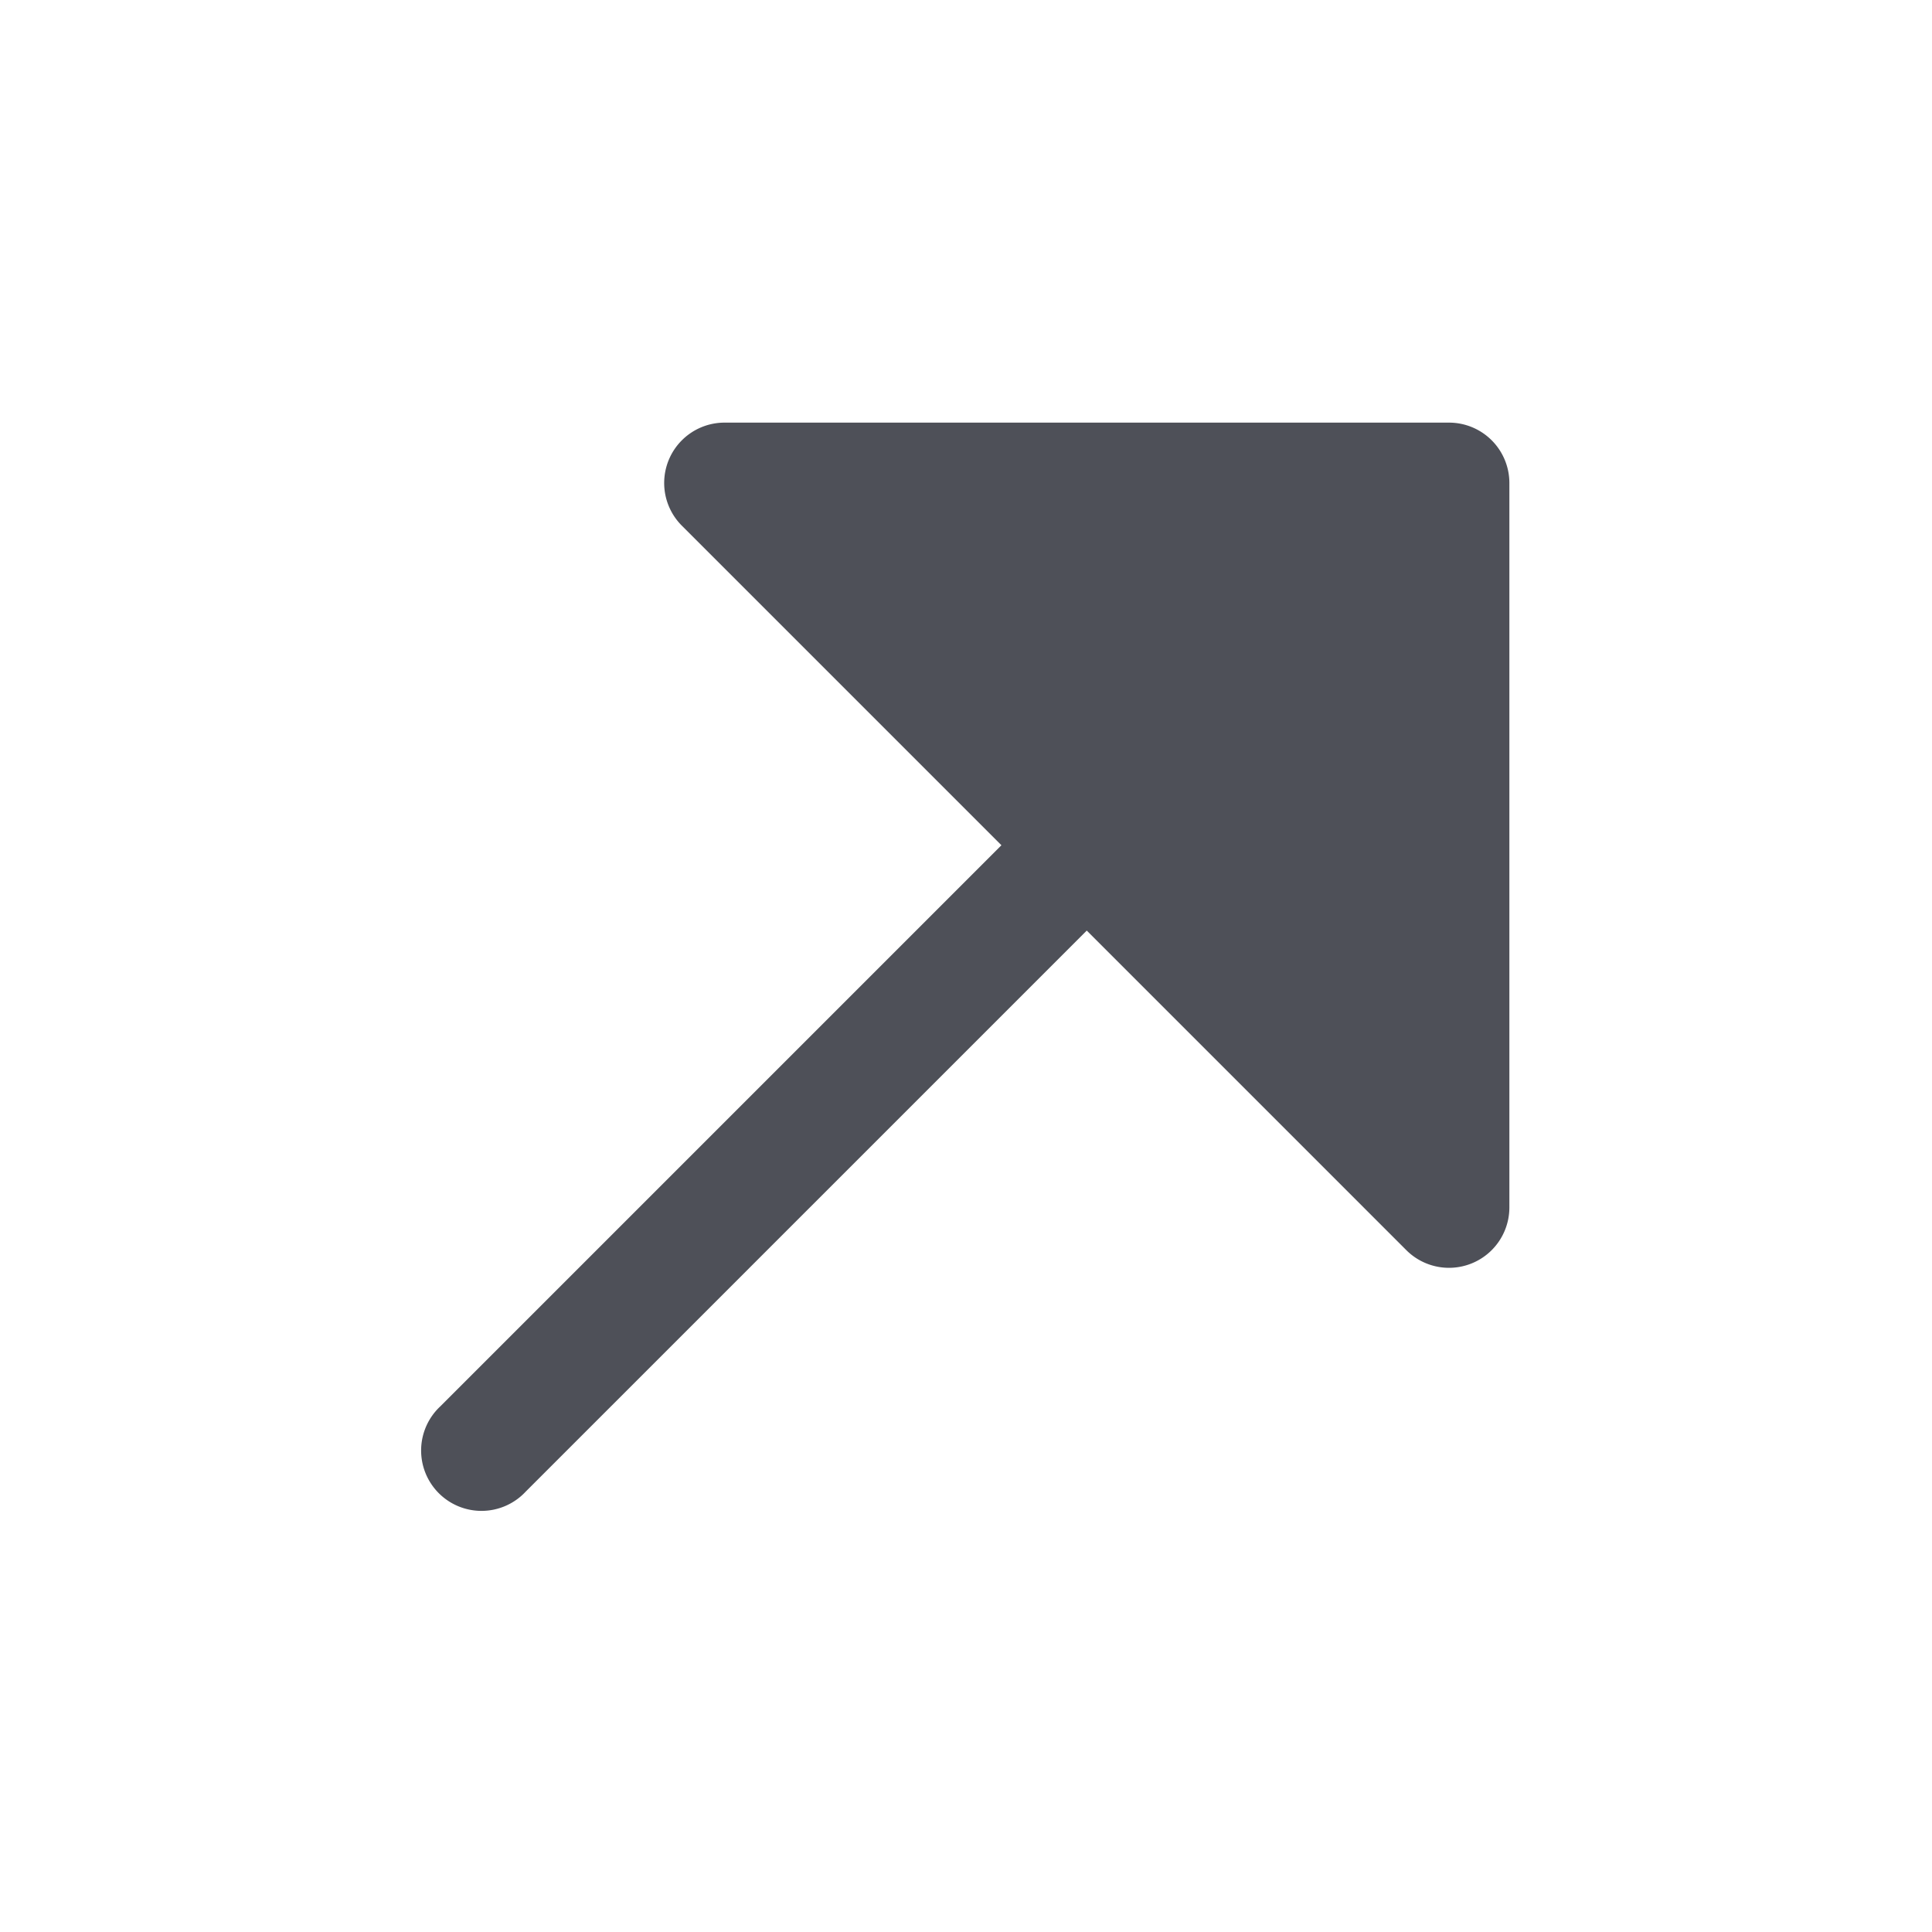 <svg xmlns="http://www.w3.org/2000/svg" width="24" height="24" viewBox="0 0 24 24">
	<path fill="#4e5058" d="M5.47 17.47a.75.75 0 1 0 1.06 1.06l6.97-6.97l3.97 3.97a.75.75 0 0 0 1.28-.53V6a.75.75 0 0 0-.75-.75H9a.75.75 0 0 0-.53 1.28l3.97 3.97z" />
</svg>